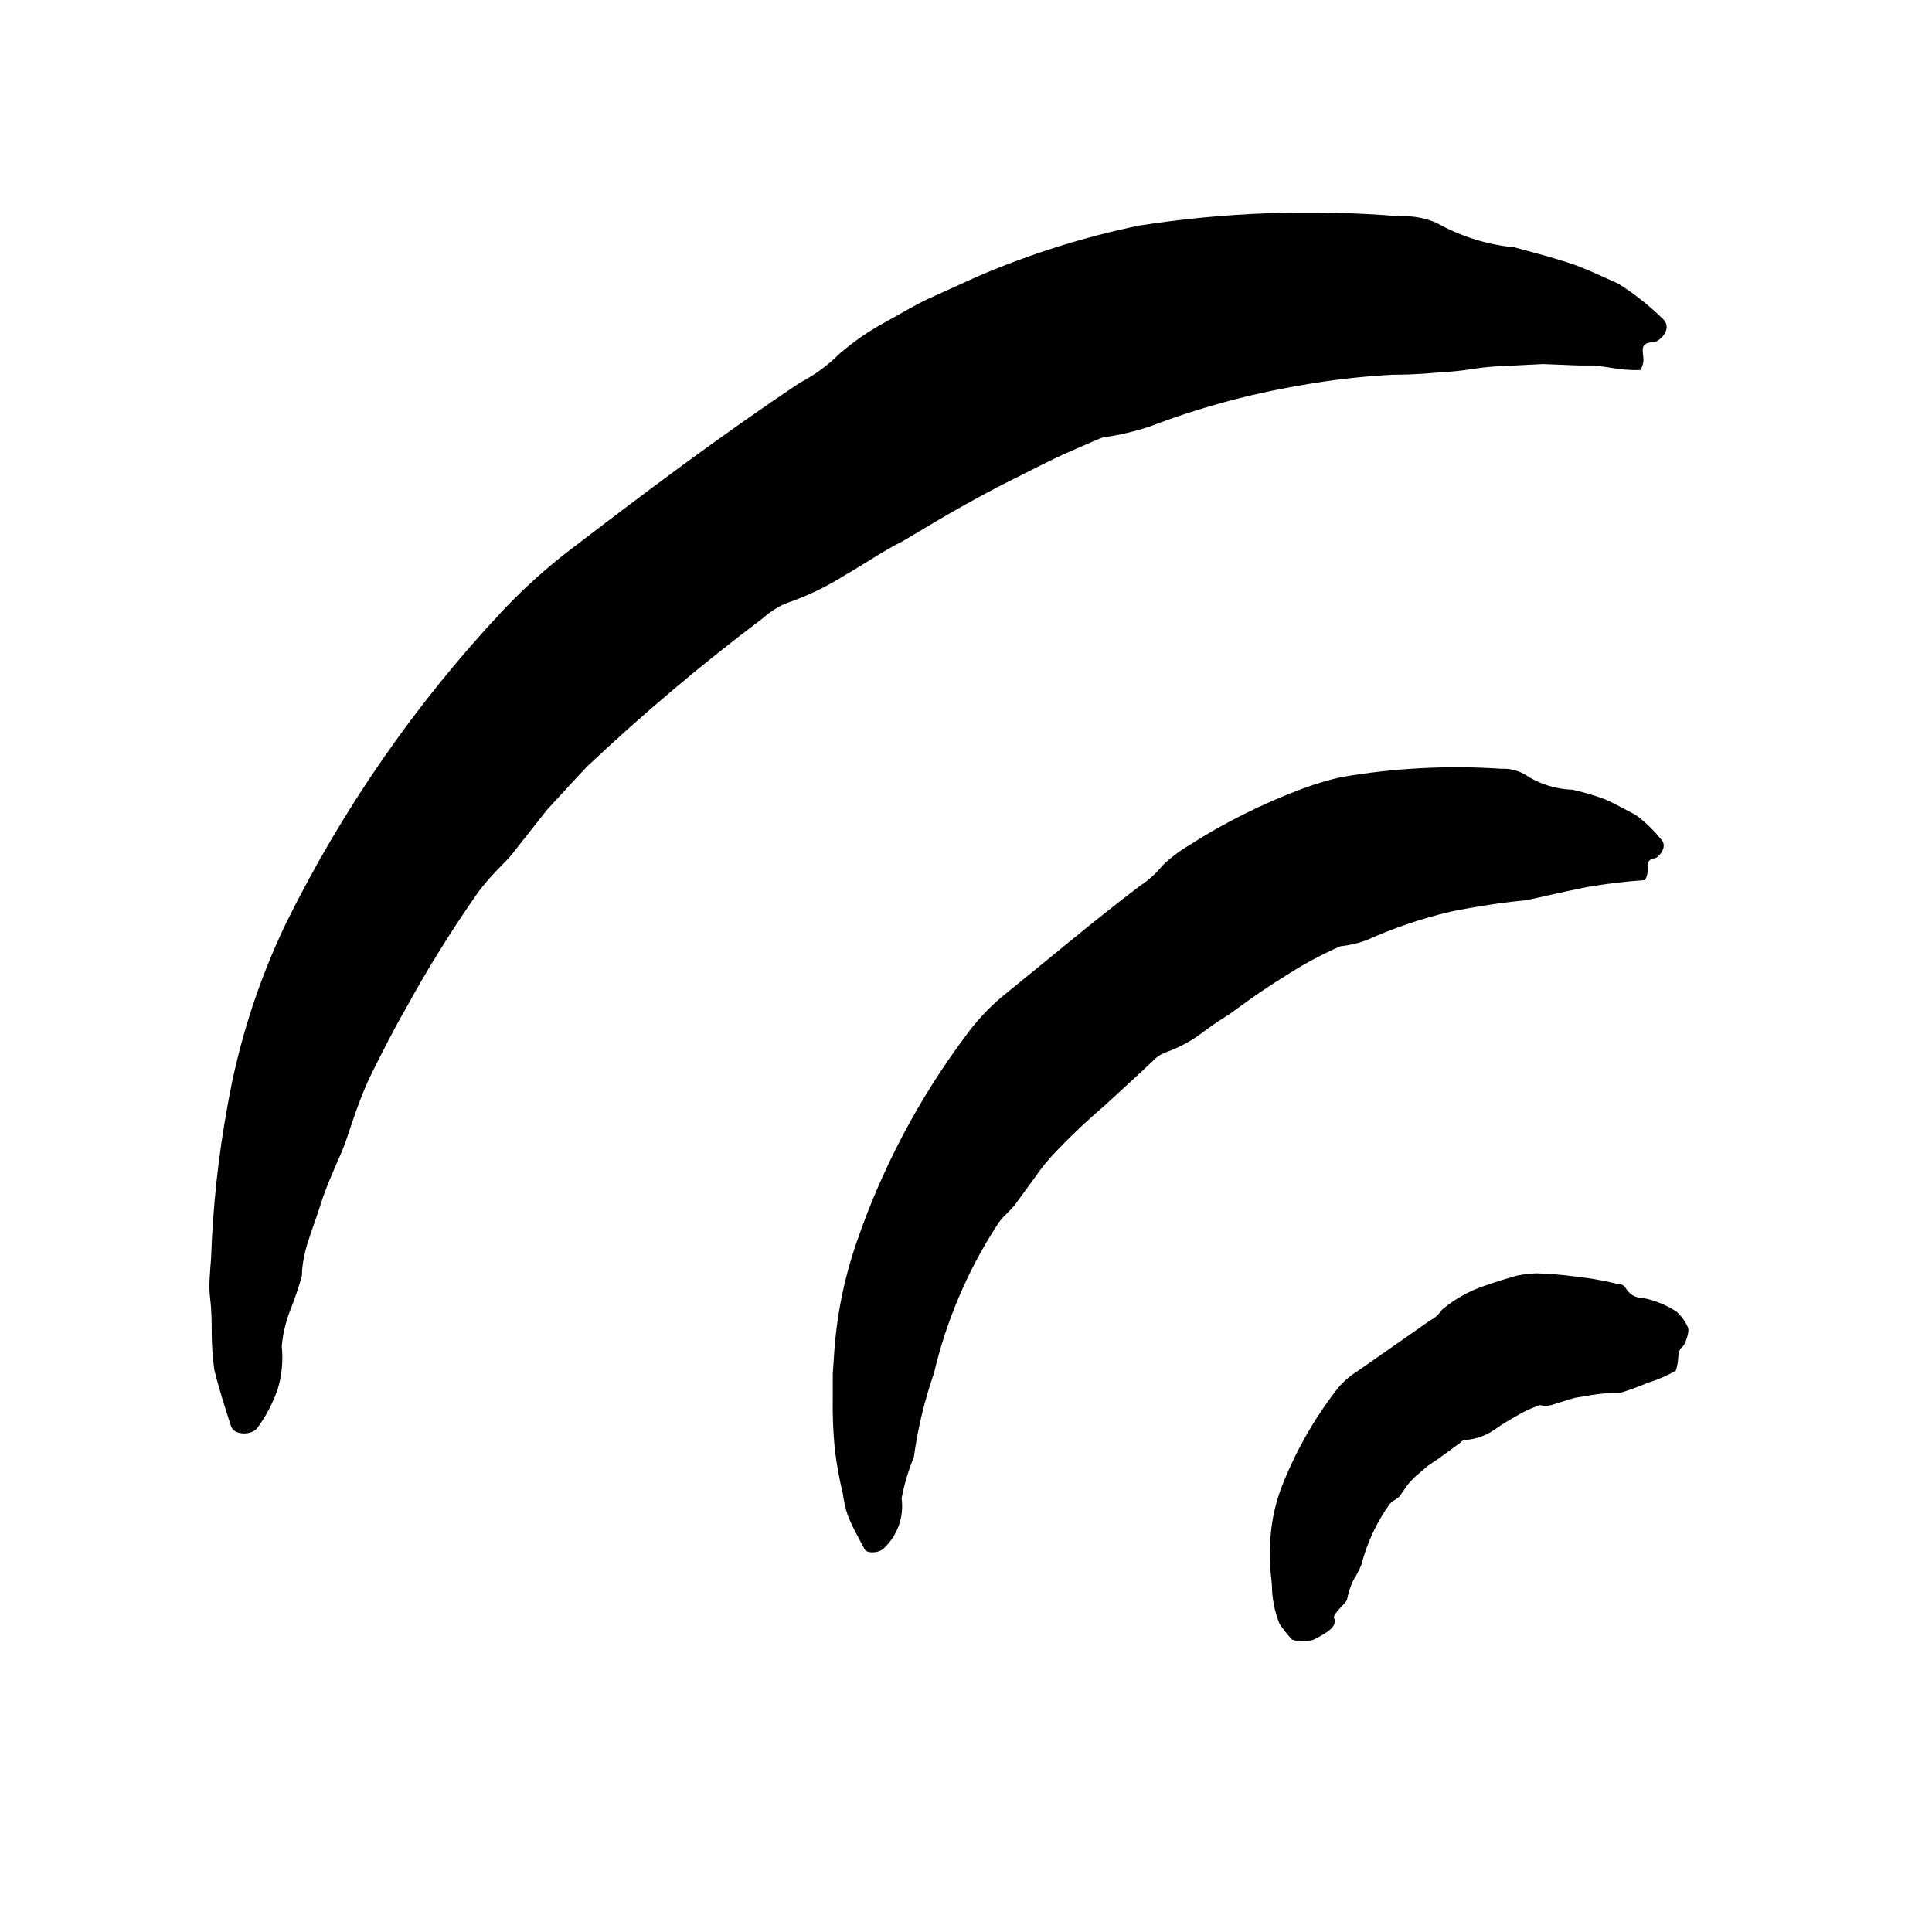 <svg width="96" height="96" viewBox="0 0 96 96" fill="none" xmlns="http://www.w3.org/2000/svg">
<path d="M66.28 80.38C66.48 80.78 66.02 81.1 65.28 81.47C64.93 81.588 64.55 81.588 64.2 81.47C63.974 81.226 63.766 80.966 63.58 80.69C63.371 80.166 63.246 79.613 63.21 79.05C63.21 78.63 63.13 78.18 63.11 77.78C63.09 77.38 63.11 77.01 63.11 76.78C63.136 75.831 63.315 74.892 63.64 74C64.327 72.203 65.277 70.518 66.46 69C66.743 68.656 67.081 68.362 67.46 68.13L71.08 65.6C71.309 65.483 71.503 65.307 71.64 65.09C72.275 64.551 73.008 64.14 73.8 63.88C74.34 63.69 74.9 63.52 75.35 63.39C75.679 63.321 76.014 63.281 76.35 63.27C77.019 63.29 77.687 63.347 78.35 63.44C78.993 63.508 79.631 63.619 80.26 63.77C80.43 63.82 80.63 63.77 80.77 63.99C81.11 64.53 81.48 64.47 81.85 64.54C82.359 64.671 82.845 64.88 83.29 65.16C83.525 65.37 83.715 65.625 83.85 65.91C84.01 66.16 83.69 66.86 83.61 66.91C83.34 67.1 83.42 67.48 83.35 67.79C83.331 67.898 83.304 68.005 83.27 68.11C82.831 68.362 82.365 68.563 81.88 68.71C81.422 68.904 80.955 69.074 80.48 69.22H79.95C79.578 69.248 79.207 69.294 78.84 69.36L78.24 69.46L77.71 69.62L77.07 69.82C76.889 69.865 76.701 69.865 76.52 69.82C76.111 69.956 75.719 70.137 75.35 70.36C74.975 70.567 74.611 70.794 74.26 71.04C73.837 71.334 73.343 71.51 72.83 71.55C72.777 71.55 72.725 71.563 72.678 71.587C72.631 71.611 72.591 71.647 72.56 71.69L71.49 72.47L70.93 72.85L70.41 73.3C70.233 73.449 70.072 73.617 69.93 73.8L69.53 74.37C69.46 74.428 69.387 74.481 69.31 74.53C69.211 74.583 69.123 74.654 69.05 74.74C68.402 75.645 67.927 76.662 67.65 77.74C67.536 78.022 67.395 78.294 67.23 78.55C67.1 78.838 67.002 79.14 66.94 79.45C66.94 79.54 66.78 79.7 66.61 79.88C66.44 80.06 66.25 80.3 66.28 80.38Z" fill="currentColor"/>
<path d="M44.8 74.45C44.862 74.901 44.816 75.361 44.664 75.79C44.513 76.22 44.261 76.607 43.93 76.92C43.72 77.17 43.02 77.24 42.93 76.92C42.66 76.4 42.37 75.92 42.13 75.31C42.01 74.956 41.926 74.591 41.88 74.22C41.703 73.489 41.57 72.747 41.48 72C41.397 71.143 41.364 70.281 41.38 69.42V68.29L41.44 67.39C41.554 65.475 41.928 63.585 42.55 61.77C43.815 58.066 45.654 54.583 48 51.45C48.509 50.749 49.1 50.111 49.76 49.55C52.08 47.68 54.29 45.8 56.64 44.02C57.061 43.748 57.436 43.411 57.75 43.02C58.154 42.628 58.604 42.285 59.09 42C59.971 41.433 60.882 40.916 61.82 40.45C62.78 39.971 63.764 39.544 64.77 39.17C65.372 38.95 65.986 38.766 66.61 38.62C69.25 38.162 71.936 38.021 74.61 38.2C75.008 38.181 75.403 38.274 75.75 38.47C76.455 38.947 77.28 39.213 78.13 39.24C78.684 39.36 79.229 39.521 79.76 39.72C80.28 39.95 80.76 40.23 81.29 40.5C81.76 40.852 82.183 41.262 82.55 41.72C82.9 42.09 82.39 42.63 82.22 42.65C81.71 42.71 81.93 43.16 81.85 43.44C81.83 43.542 81.793 43.64 81.74 43.73C80.768 43.798 79.8 43.915 78.84 44.08C77.43 44.36 76.1 44.69 75.84 44.73C74.578 44.855 73.323 45.046 72.08 45.3C70.644 45.636 69.244 46.112 67.9 46.72C67.481 46.874 67.044 46.974 66.6 47.02C65.619 47.451 64.676 47.963 63.78 48.55C62.45 49.36 61.21 50.32 61.11 50.38C60.579 50.707 60.065 51.061 59.57 51.44C59.047 51.808 58.475 52.101 57.87 52.31C57.633 52.408 57.421 52.559 57.25 52.75C56.46 53.5 55.66 54.22 54.86 54.96C54.028 55.668 53.234 56.419 52.48 57.21C52.092 57.614 51.737 58.048 51.42 58.51C51.09 58.95 50.77 59.41 50.42 59.88C50.288 60.037 50.148 60.187 50 60.33C49.807 60.504 49.642 60.706 49.51 60.93C48.067 63.168 47.019 65.638 46.41 68.23C45.939 69.583 45.604 70.98 45.41 72.4C45.138 73.061 44.934 73.748 44.8 74.45Z" fill="currentColor"/>
<path d="M14 66.9C14.04 67.272 14.04 67.648 14 68.02C13.967 68.359 13.9 68.694 13.8 69.02C13.564 69.706 13.227 70.353 12.8 70.94C12.52 71.33 11.64 71.34 11.48 70.87C11.19 69.97 10.89 69.04 10.65 68.08C10.567 67.467 10.524 66.849 10.52 66.23C10.52 65.73 10.52 65.14 10.44 64.51C10.36 63.88 10.44 63.19 10.49 62.51C10.575 59.963 10.85 57.426 11.31 54.92C11.857 51.803 12.826 48.776 14.19 45.92C17.003 40.215 20.646 34.958 25 30.32C25.967 29.296 27.01 28.347 28.12 27.48C31.95 24.55 35.75 21.68 39.76 19.01C40.479 18.635 41.136 18.153 41.71 17.58C42.414 16.972 43.182 16.443 44 16C44.64 15.66 45.33 15.22 46.12 14.85L48.59 13.73C51.166 12.624 53.846 11.78 56.59 11.21C60.89 10.541 65.254 10.386 69.59 10.75C70.215 10.715 70.84 10.832 71.41 11.09C72.593 11.751 73.901 12.16 75.25 12.29C76.14 12.53 77.02 12.76 77.89 13.04C78.76 13.32 79.59 13.73 80.42 14.1C81.197 14.59 81.921 15.159 82.58 15.8C83.2 16.33 82.43 17 82.15 17.01C81.33 17.01 81.74 17.63 81.65 18.01C81.631 18.147 81.579 18.277 81.5 18.39C80.984 18.4 80.468 18.356 79.96 18.26L79.25 18.16H78.43L76.67 18.09L74.88 18.18C74.341 18.193 73.803 18.24 73.27 18.32C72.631 18.421 71.986 18.488 71.34 18.52C71.28 18.52 70.44 18.62 69.2 18.62C67.661 18.702 66.128 18.879 64.61 19.15C62.049 19.587 59.537 20.274 57.11 21.2C56.371 21.445 55.611 21.622 54.84 21.73C54.75 21.73 54.08 22.04 53.13 22.45C52.18 22.86 50.97 23.51 49.75 24.11C47.32 25.36 45.01 26.82 44.82 26.91C43.82 27.41 42.95 28.03 42 28.57C41.06 29.164 40.053 29.644 39 30C38.596 30.188 38.222 30.433 37.89 30.73C34.853 33.017 31.945 35.471 29.18 38.08C28.51 38.78 27.86 39.51 27.18 40.24L25.38 42.52C25.15 42.79 24.89 43.03 24.65 43.29C24.345 43.607 24.058 43.941 23.79 44.29C22.457 46.19 21.243 48.14 20.15 50.14C19.57 51.14 19.07 52.14 18.54 53.19C18.01 54.24 17.65 55.31 17.29 56.39C17.144 56.84 16.97 57.281 16.77 57.71C16.52 58.31 16.19 59.02 15.96 59.76C15.73 60.5 15.44 61.24 15.25 61.88C15.06 62.52 15 63.09 15 63.4C14.833 63.997 14.632 64.585 14.4 65.16C14.188 65.719 14.053 66.305 14 66.9Z" fill="currentColor"/>
</svg>
